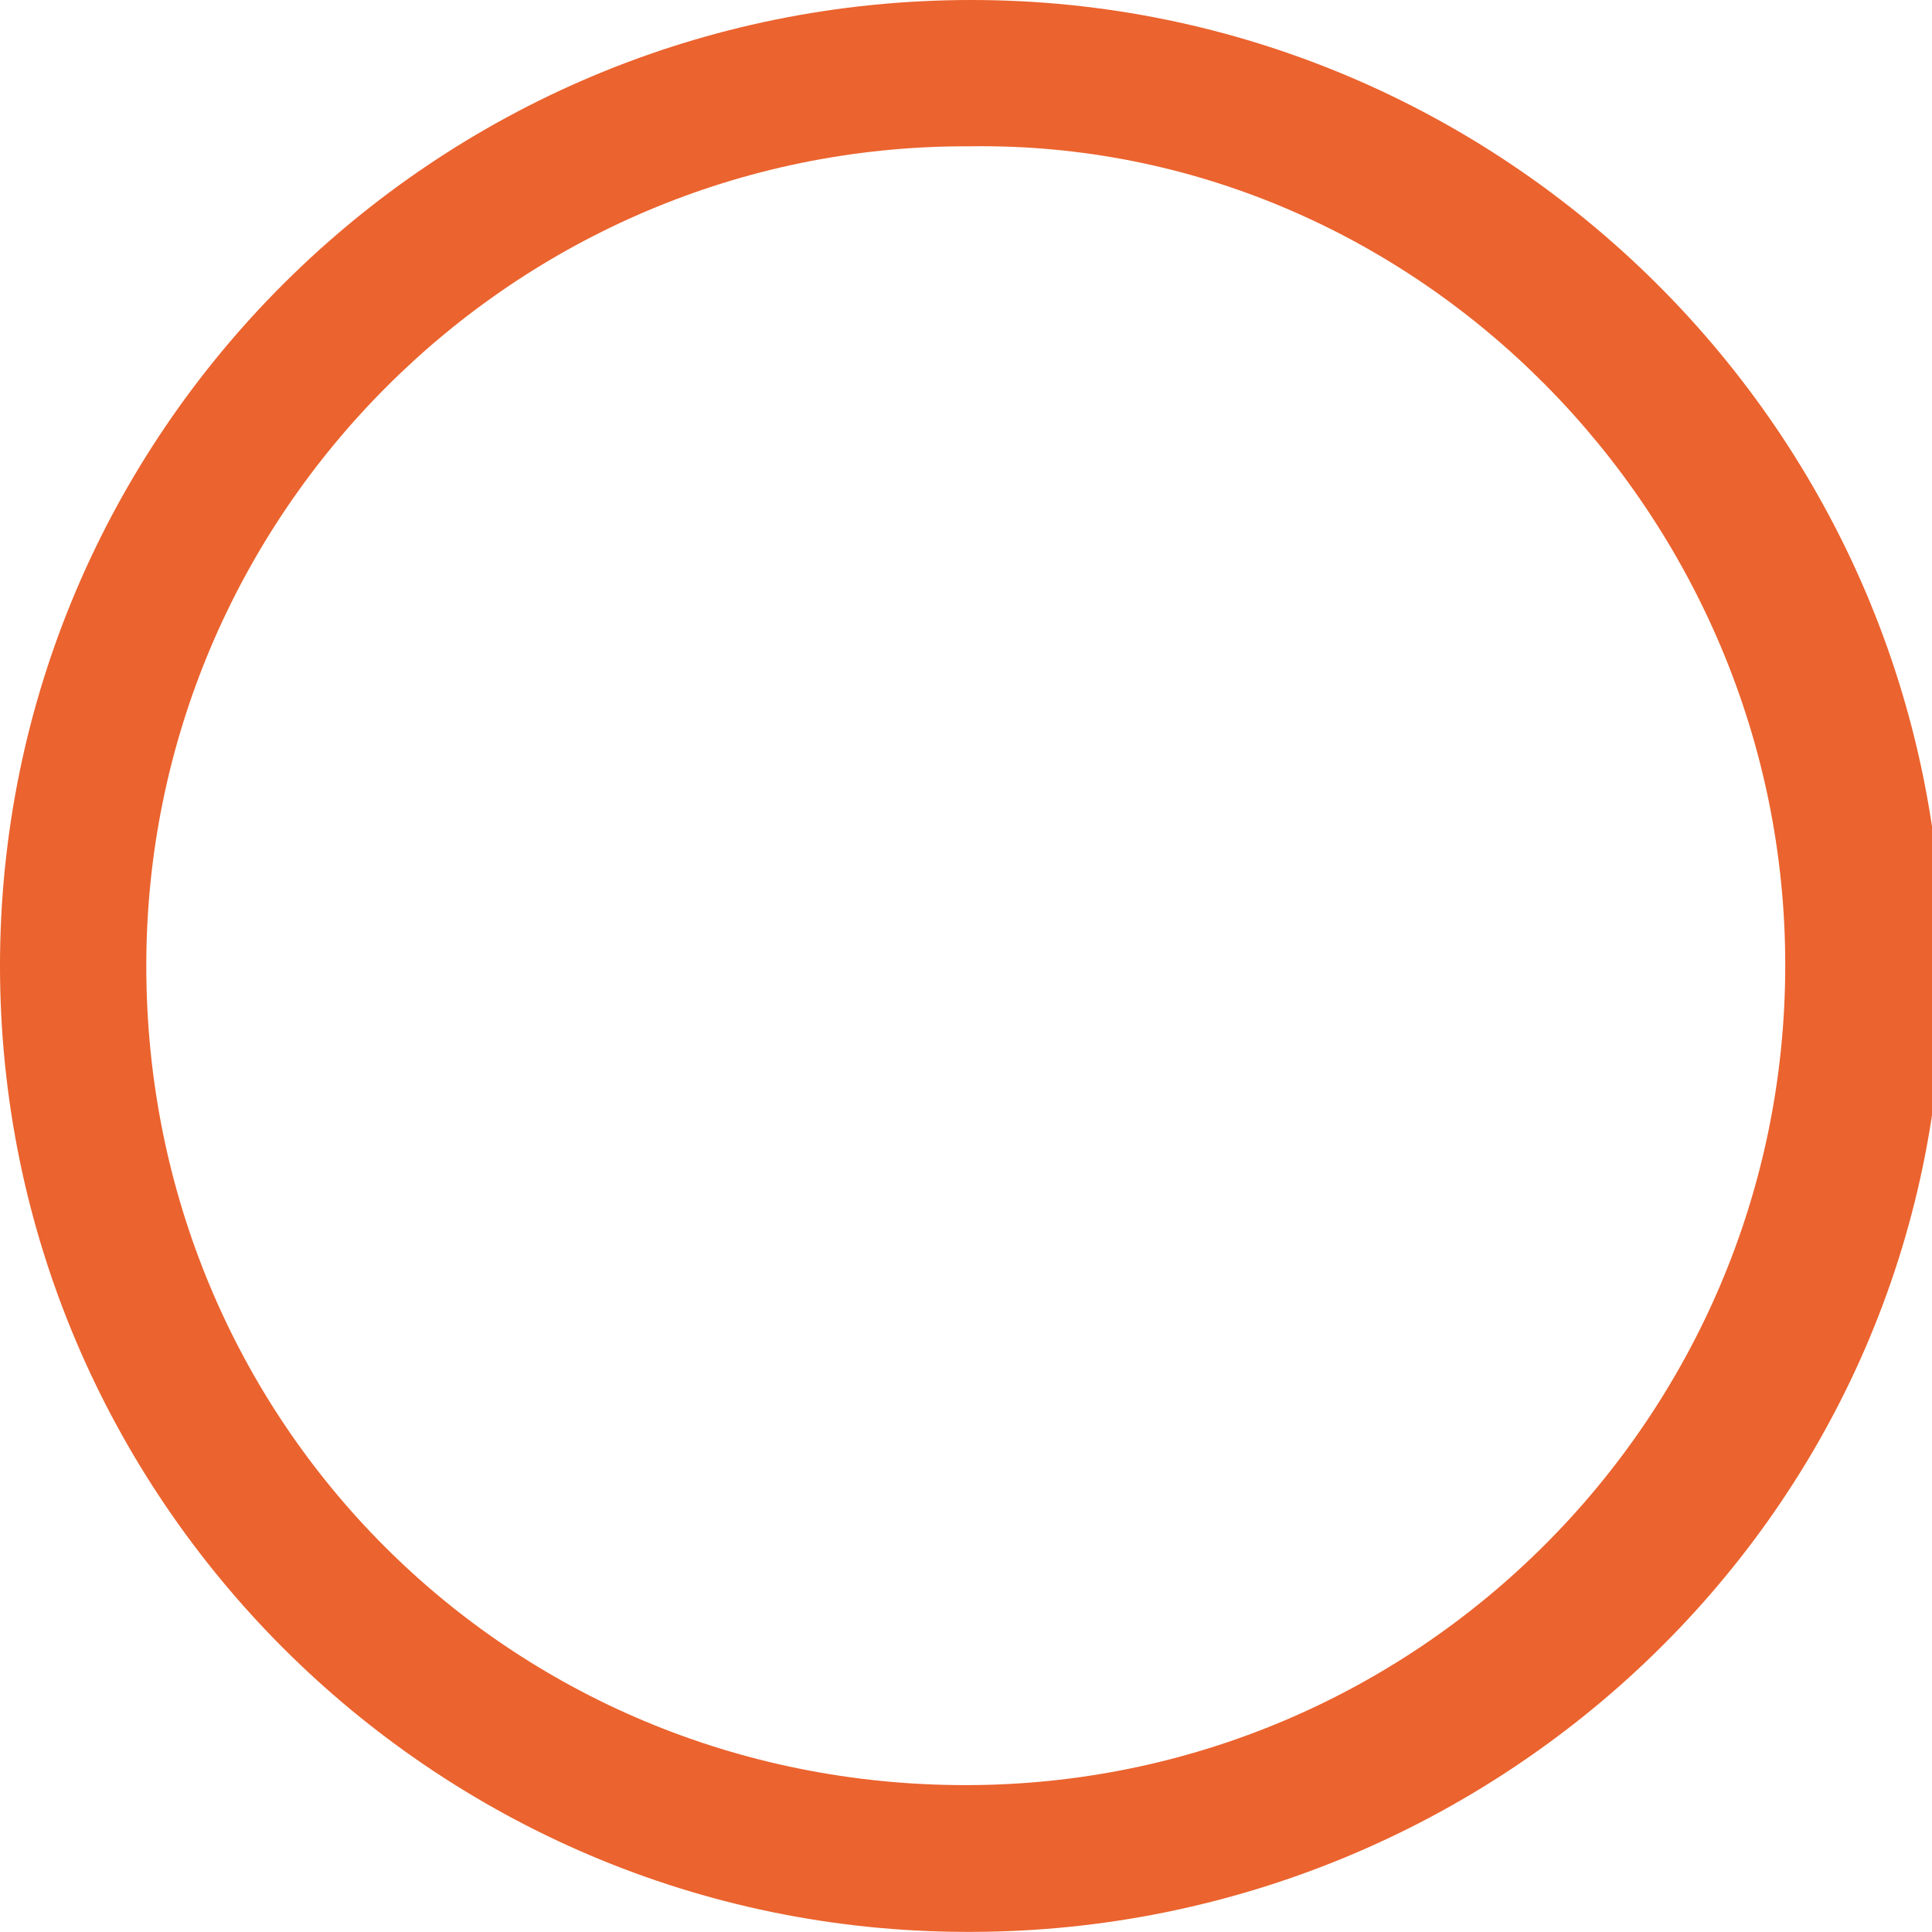 <svg xmlns="http://www.w3.org/2000/svg" xmlns:xlink="http://www.w3.org/1999/xlink" version="1.1" x="0px" y="0px" width="16.508px" height="16.507px" viewBox="0 0 16.508 16.507" enable-background="new 0 0 16.508 16.507" xml:space="preserve"><style>.style0{fill:	#EB632E;}</style><g><g><path d="M8.254 16.507C3.703 16.5 0 12.8 0 8.253S3.703 0 8.3 0c4.551 0 8.3 3.7 8.3 8.3 S12.805 16.5 8.3 16.507z M8.254 1.25c-3.862 0-7.004 3.142-7.004 7.003c0 3.9 3.1 7 7 7 c3.862 0 7.004-3.142 7.004-7.004C15.258 4.4 12.1 1.2 8.3 1.25z" class="style0"/></g></g></svg>